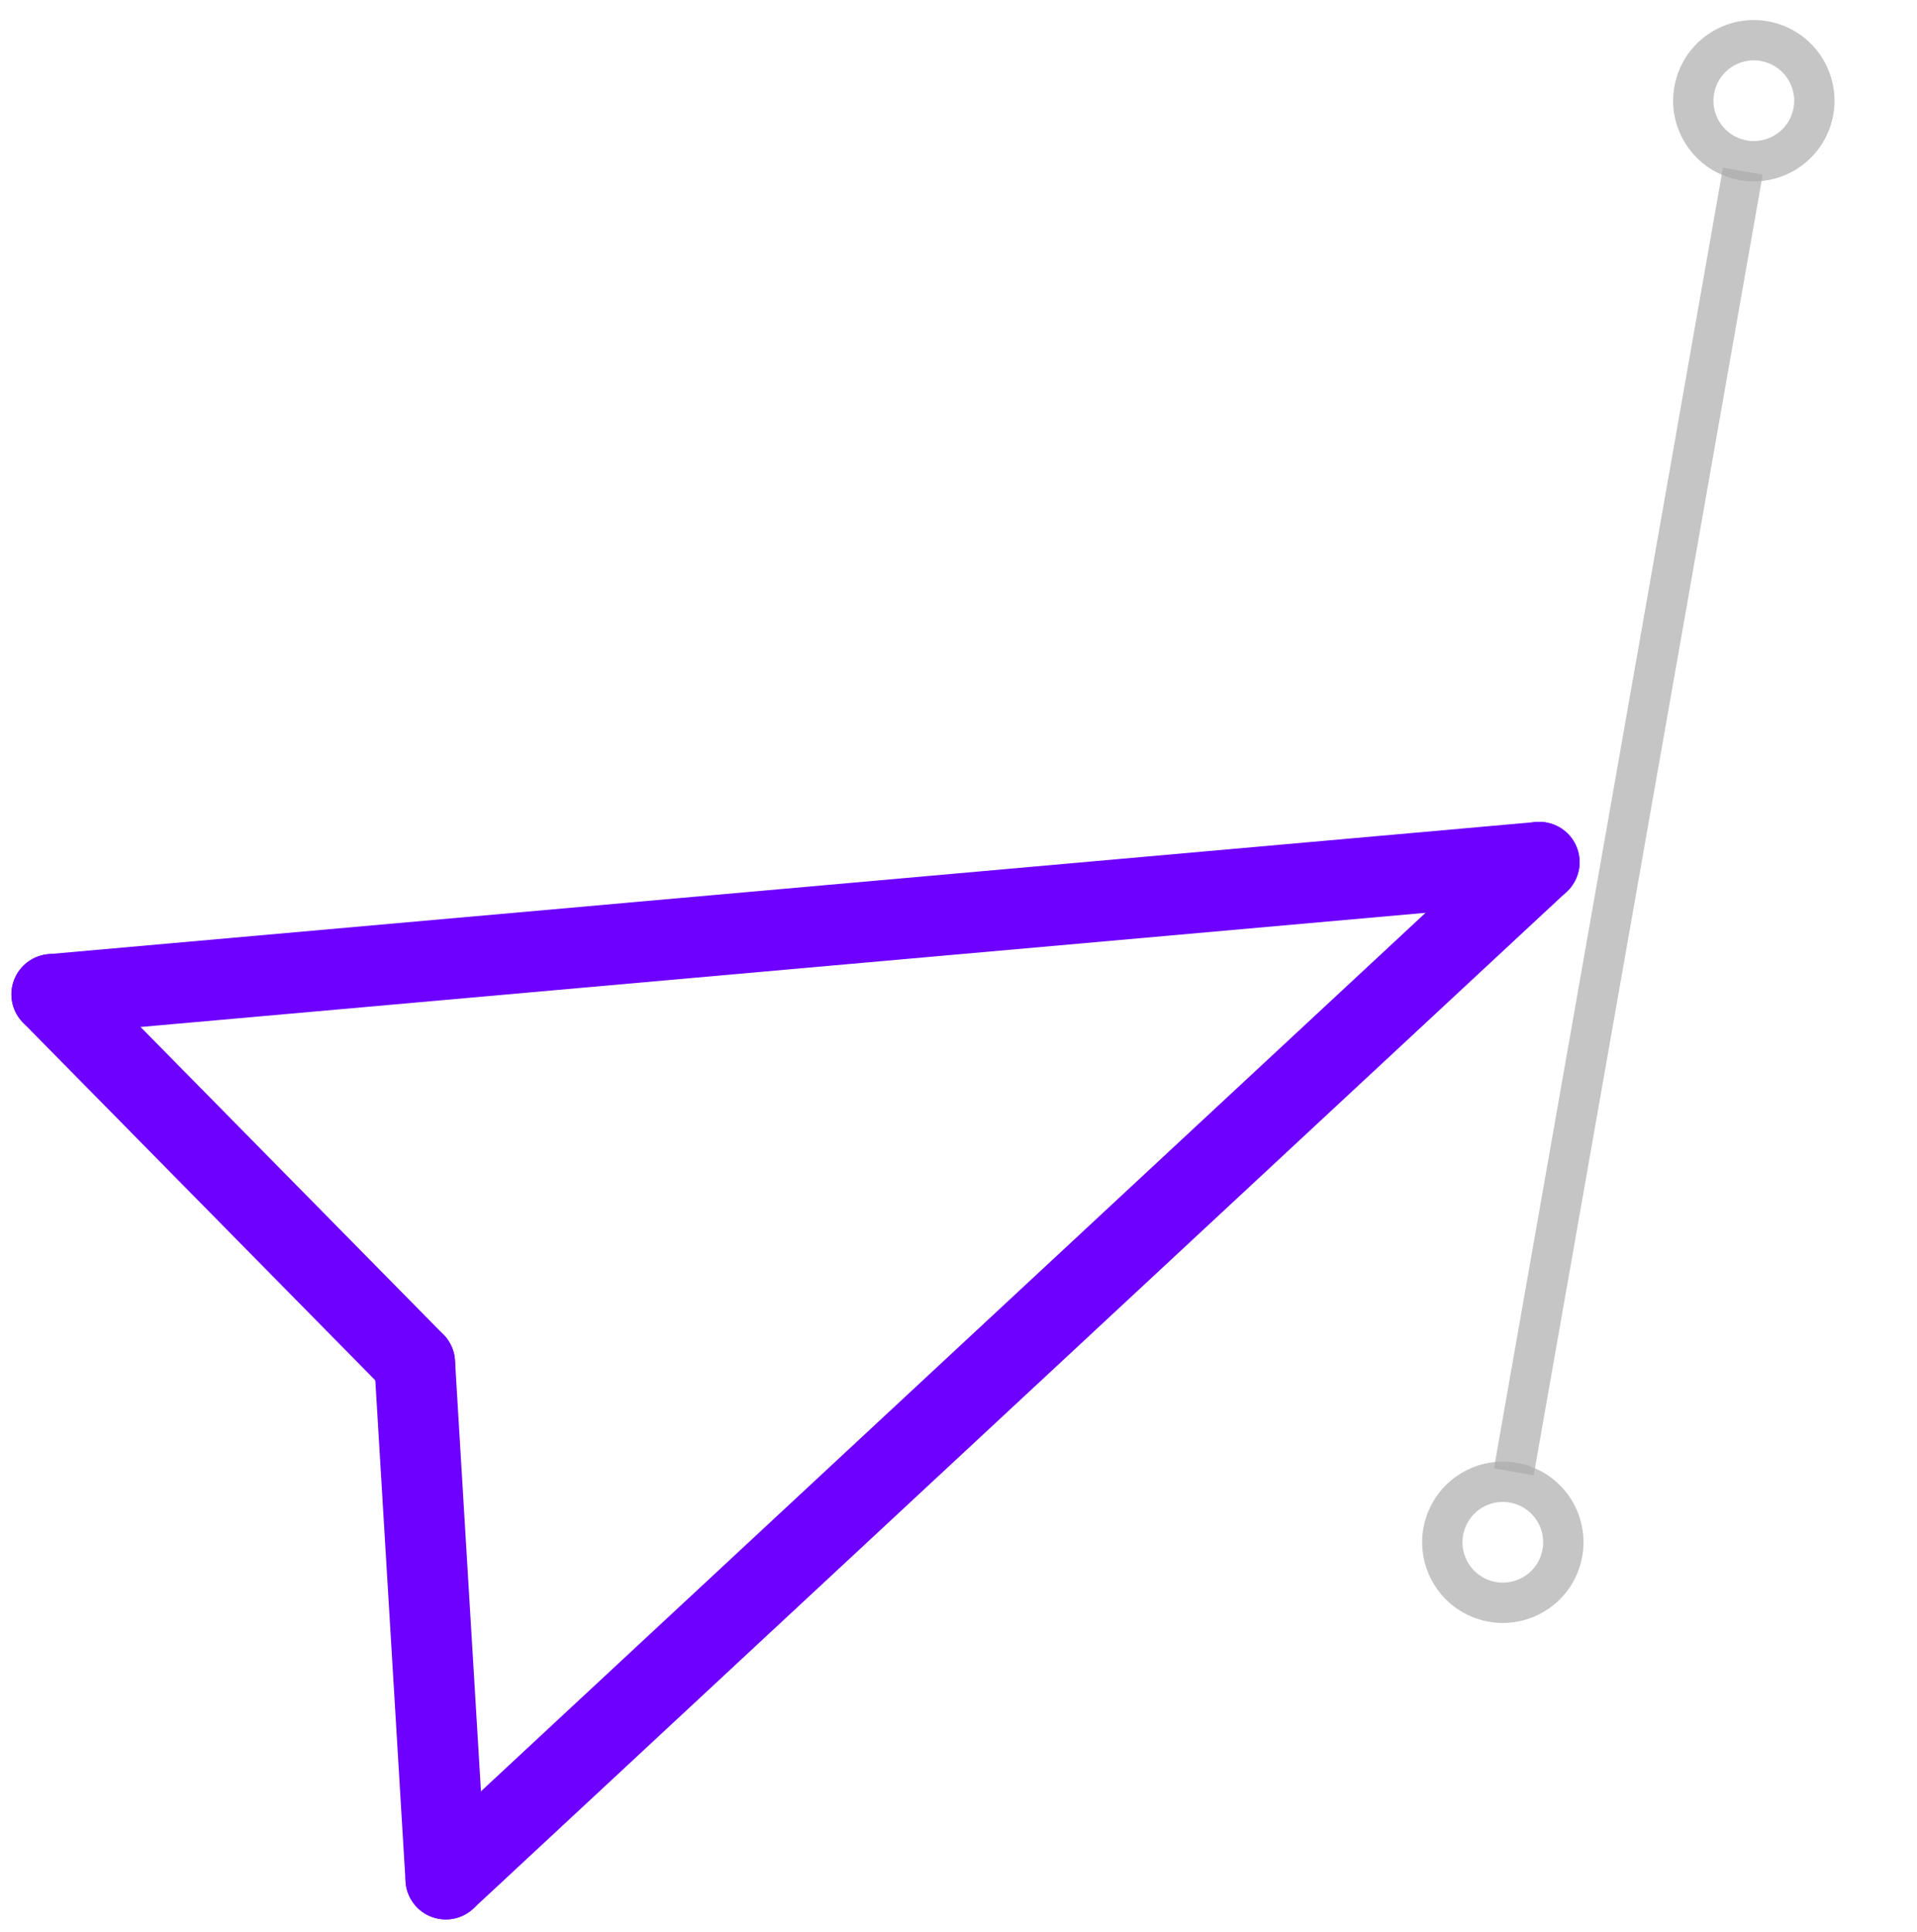 <svg xmlns="http://www.w3.org/2000/svg" width="95.045" height="95.804" viewBox="0 0 95.045 95.804">
  <g id="Group_13" data-name="Group 13" transform="translate(-423.522 -1997.599)">
    <g id="Tool" transform="translate(524.078 2002.569) rotate(107)">
      <line id="Line_7" data-name="Line 7" y1="8" x2="65" transform="translate(7.5 4.5)" fill="none" stroke="rgba(171,171,171,0.68)" stroke-width="2"/>
      <g id="Ellipse_5" data-name="Ellipse 5" transform="translate(72 0)" fill="none" stroke="rgba(171,171,171,0.68)" stroke-width="2">
        <circle cx="4" cy="4" r="4" stroke="none"/>
        <circle cx="4" cy="4" r="3" fill="none"/>
      </g>
      <g id="Ellipse_6" data-name="Ellipse 6" transform="translate(0 9)" fill="none" stroke="rgba(171,171,171,0.68)" stroke-width="2">
        <circle cx="4" cy="4" r="4" stroke="none"/>
        <circle cx="4" cy="4" r="3" fill="none"/>
      </g>
    </g>
    <g id="Cursor" transform="matrix(0.407, 0.914, -0.914, 0.407, 2153.96, 782.997)">
      <line id="Line_3" data-name="Line 3" x2="24" y2="70" transform="translate(475.5 2021.5)" fill="none" stroke="#6e00ff" stroke-linecap="round" stroke-width="4"/>
      <line id="Line_4" data-name="Line 4" x1="24" y1="9" transform="translate(475.5 2082.5)" fill="none" stroke="#6e00ff" stroke-linecap="round" stroke-width="4"/>
      <line id="Line_5" data-name="Line 5" x1="24" y2="70" transform="translate(451.5 2021.5)" fill="none" stroke="#6e00ff" stroke-linecap="round" stroke-width="4"/>
      <line id="Line_6" data-name="Line 6" y1="9" x2="24" transform="translate(451.5 2082.5)" fill="none" stroke="#6e00ff" stroke-linecap="round" stroke-width="4"/>
    </g>
  </g>
</svg>
